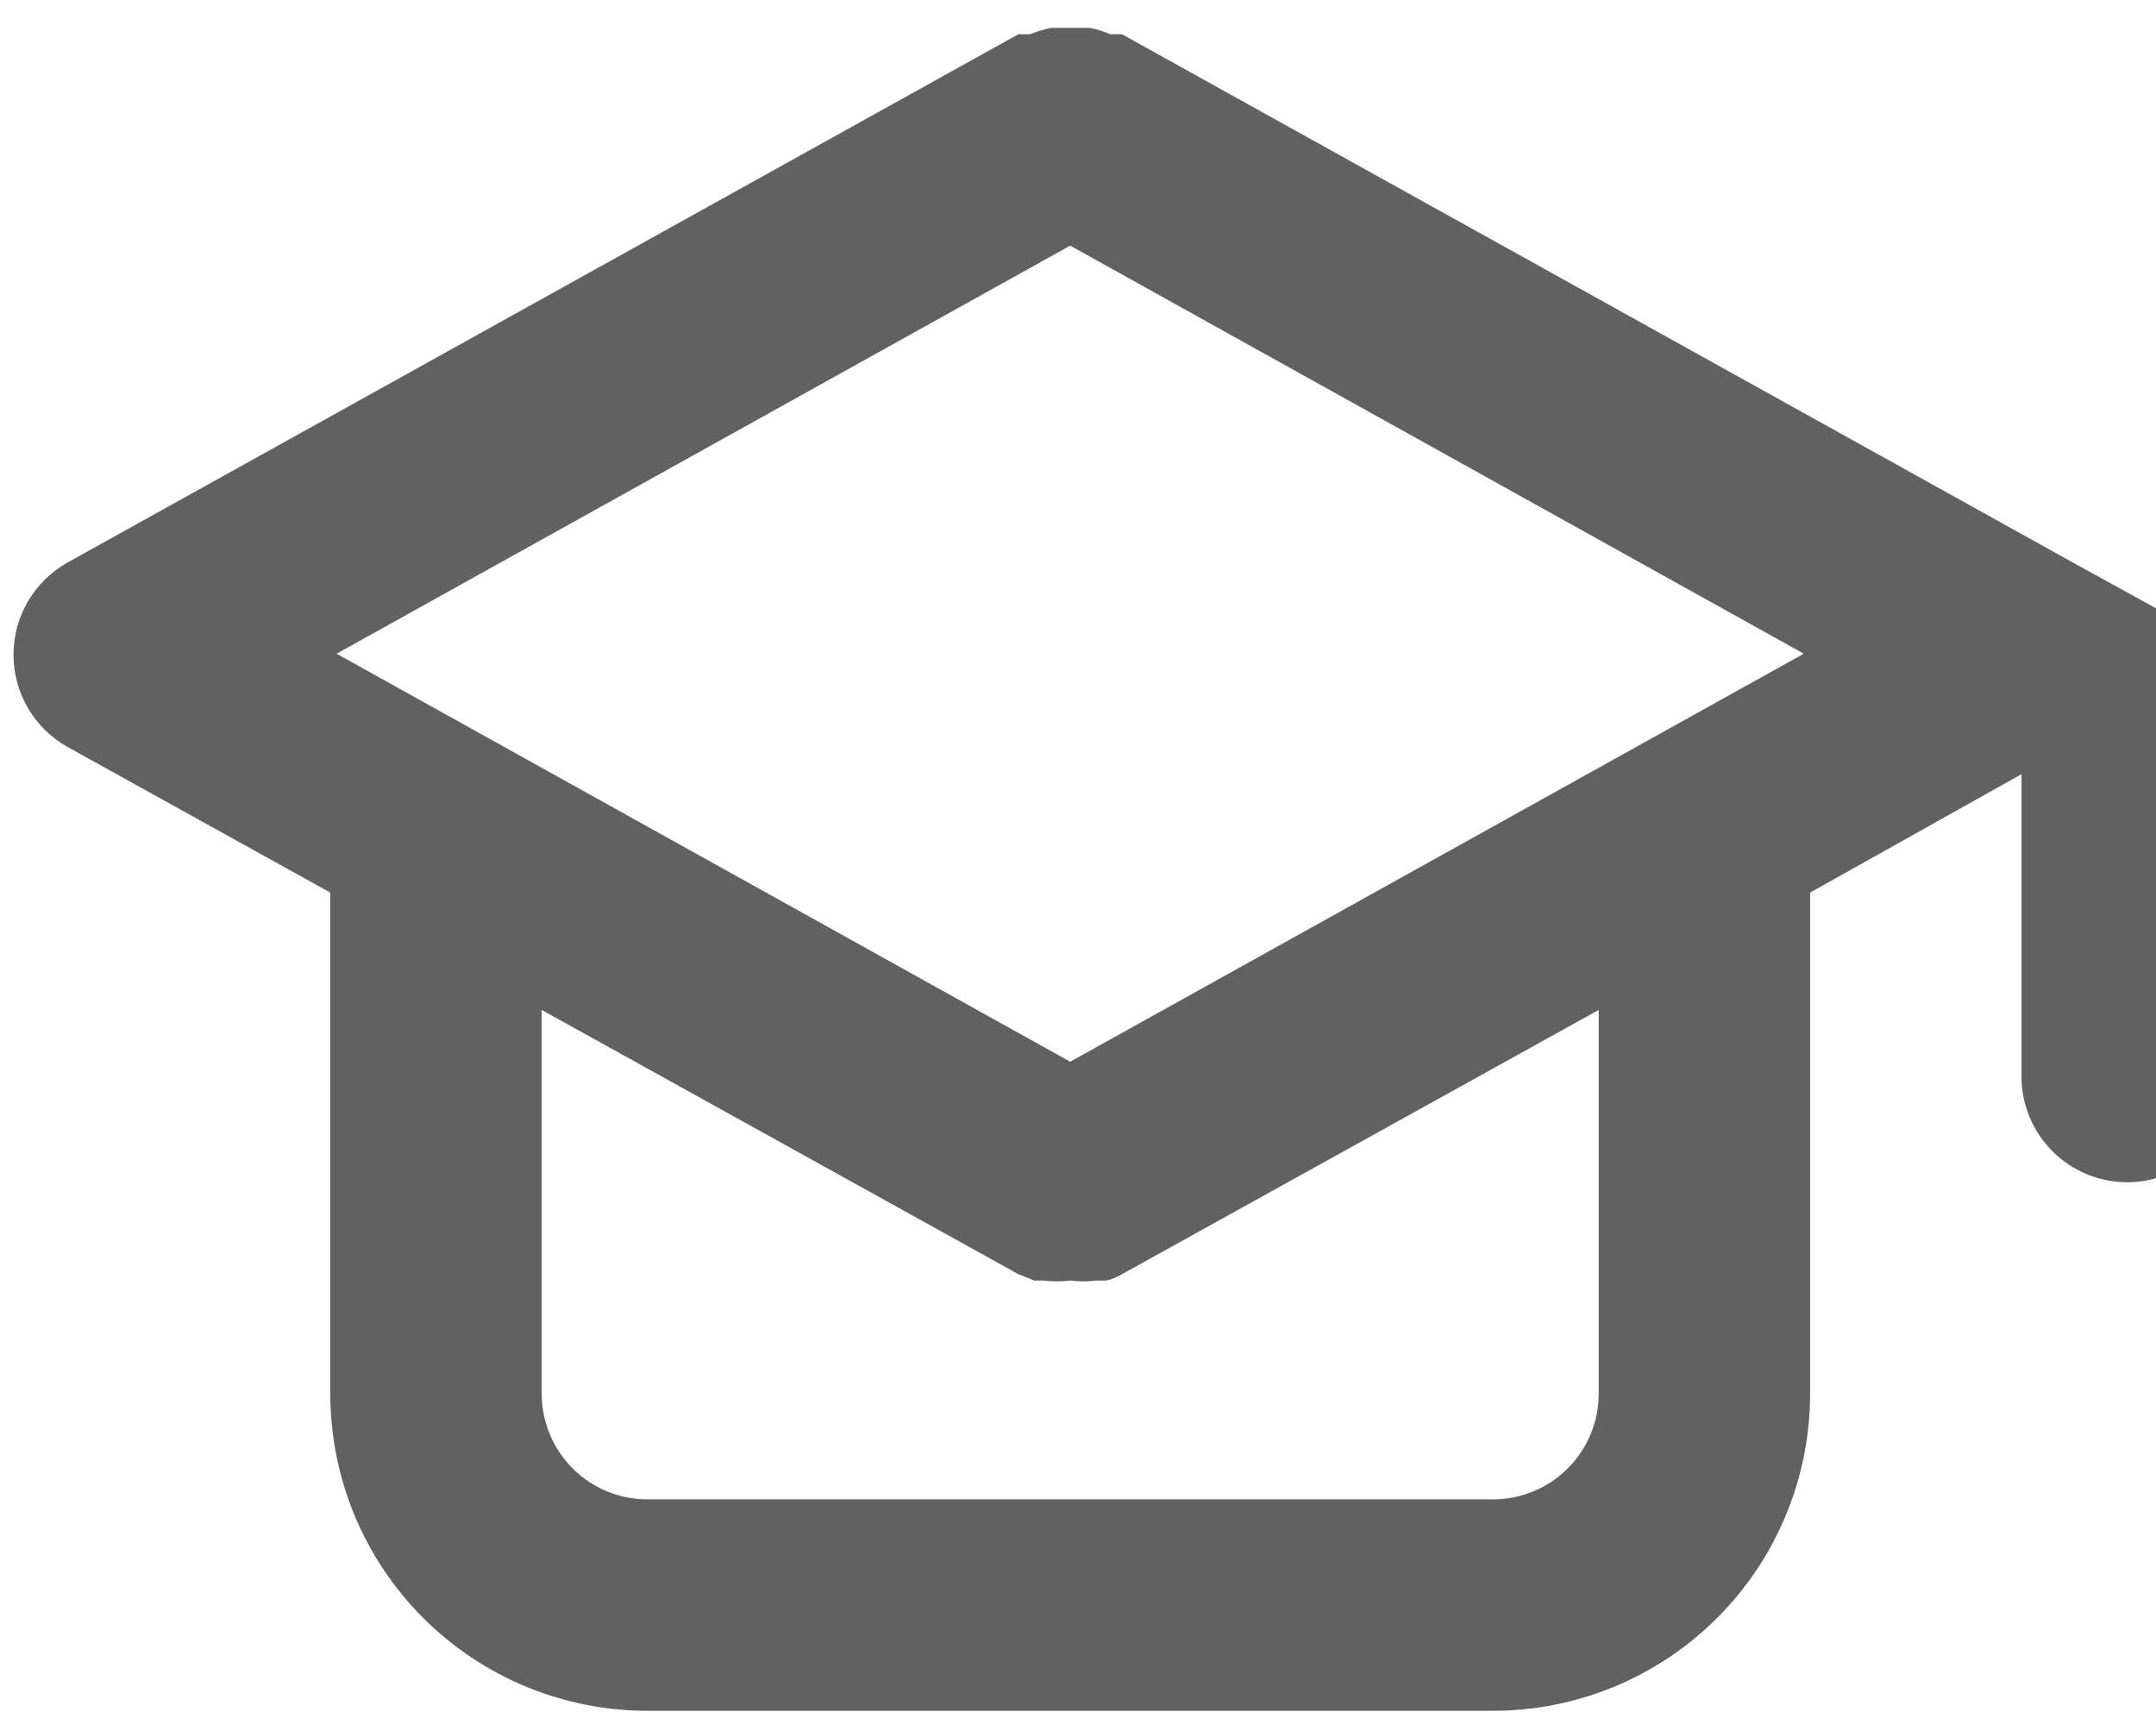 <svg width="68" height="54" viewBox="0 0 68 54" fill="none" xmlns="http://www.w3.org/2000/svg">
<path d="M68.725 19.582L65.392 17.748L35.387 1.079H35.021C34.816 0.993 34.604 0.926 34.387 0.879H33.754H33.154C32.926 0.926 32.703 0.993 32.487 1.079H32.12L2.116 17.748C1.603 18.039 1.176 18.461 0.879 18.971C0.582 19.48 0.426 20.059 0.426 20.649C0.426 21.239 0.582 21.818 0.879 22.327C1.176 22.837 1.603 23.259 2.116 23.549L10.417 28.15V43.952C10.417 46.605 11.471 49.149 13.346 51.024C15.222 52.9 17.766 53.954 20.419 53.954H47.089C49.742 53.954 52.285 52.9 54.161 51.024C56.037 49.149 57.09 46.605 57.09 43.952V28.15L63.758 24.416V33.951C63.758 34.835 64.109 35.683 64.735 36.308C65.36 36.933 66.208 37.285 67.092 37.285C67.976 37.285 68.824 36.933 69.449 36.308C70.075 35.683 70.426 34.835 70.426 33.951V22.483C70.425 21.892 70.267 21.312 69.968 20.802C69.669 20.293 69.24 19.872 68.725 19.582ZM50.423 43.952C50.423 44.837 50.072 45.684 49.446 46.31C48.821 46.935 47.973 47.286 47.089 47.286H20.419C19.534 47.286 18.686 46.935 18.061 46.31C17.436 45.684 17.085 44.837 17.085 43.952V31.851L32.12 40.185L32.62 40.385H32.92C33.197 40.42 33.477 40.42 33.754 40.385C34.031 40.42 34.31 40.42 34.587 40.385H34.887C35.064 40.348 35.233 40.28 35.387 40.185L50.423 31.851V43.952ZM33.754 33.484L10.617 20.616L33.754 7.747L56.891 20.616L33.754 33.484Z" fill="#616161"/>
</svg>
